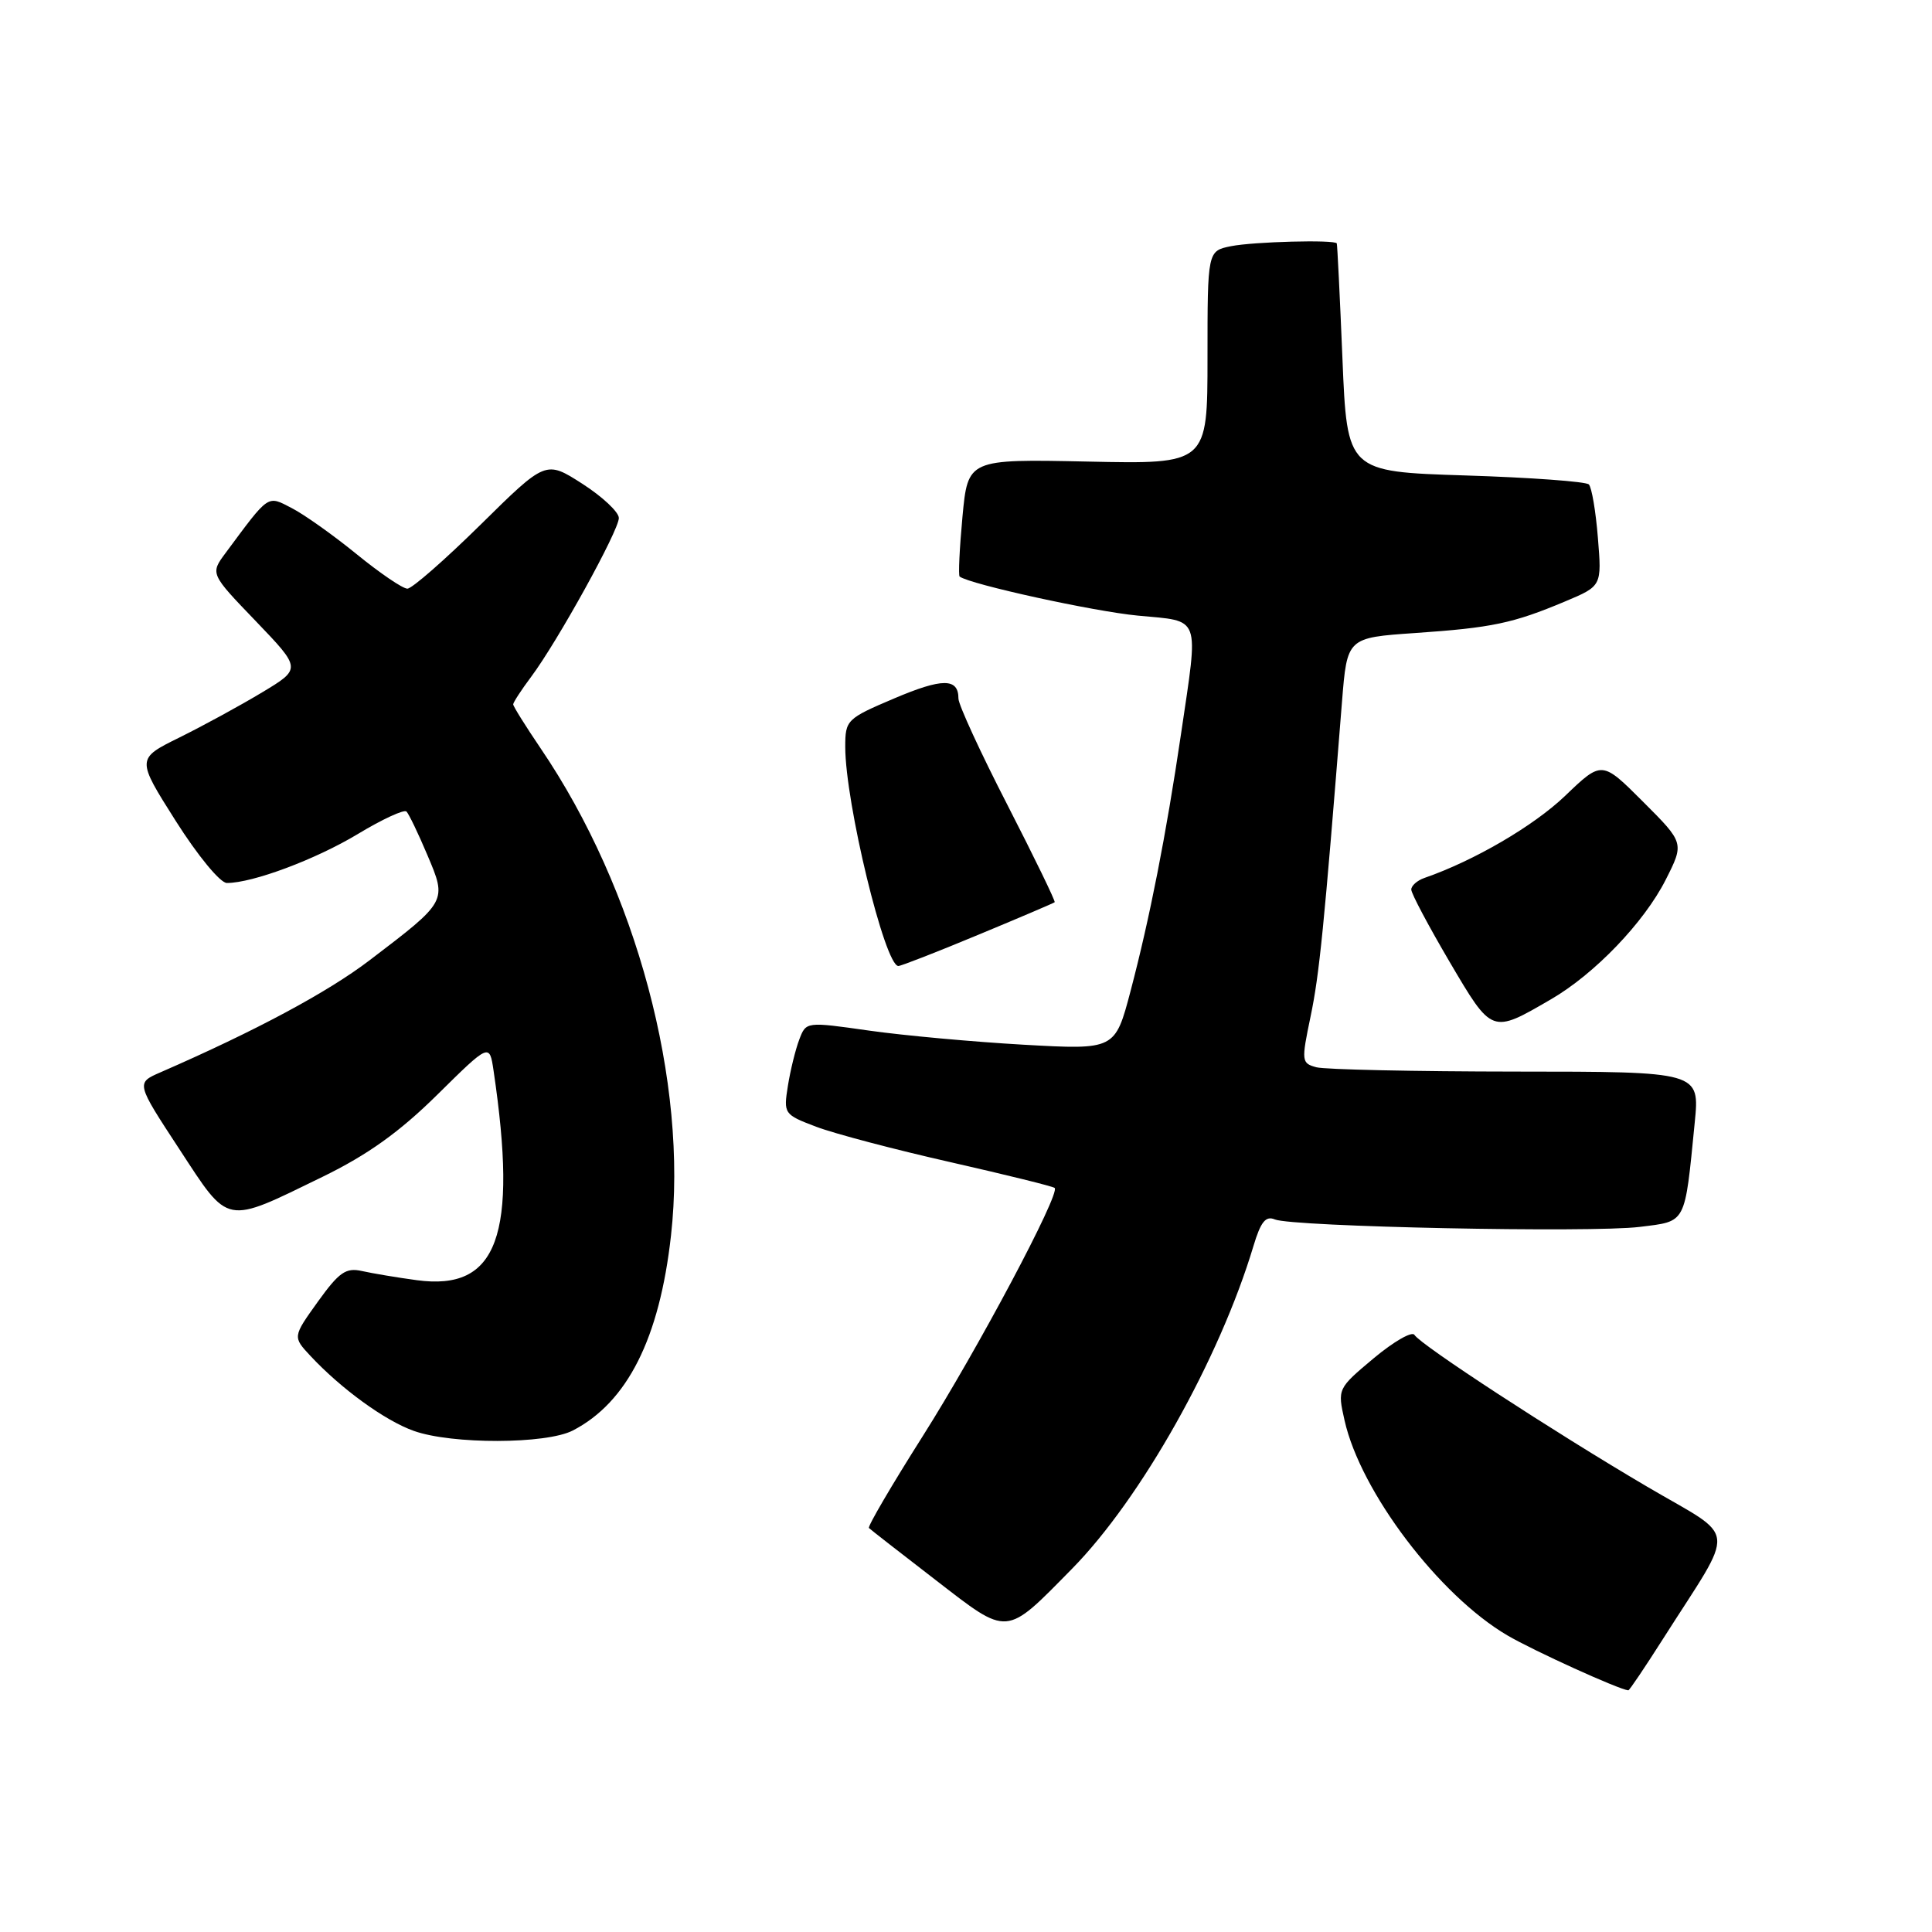 <?xml version="1.0" encoding="UTF-8" standalone="no"?>
<!DOCTYPE svg PUBLIC "-//W3C//DTD SVG 1.1//EN" "http://www.w3.org/Graphics/SVG/1.1/DTD/svg11.dtd" >
<svg xmlns="http://www.w3.org/2000/svg" xmlns:xlink="http://www.w3.org/1999/xlink" version="1.1" viewBox="0 0 256 256">
 <g >
 <path fill="currentColor"
d=" M 220.30 217.25 C 230.16 201.75 230.40 204.14 218.25 196.99 C 205.75 189.64 188.26 178.22 187.42 176.88 C 187.11 176.36 184.68 177.76 182.03 179.97 C 177.22 184.00 177.22 184.02 178.16 188.21 C 180.28 197.66 190.68 211.39 199.74 216.70 C 203.24 218.75 214.49 223.86 215.76 223.98 C 215.90 223.99 217.94 220.96 220.30 217.25 Z  M 142.04 207.88 C 151.20 198.57 161.60 180.07 166.09 165.10 C 167.05 161.90 167.71 161.07 168.92 161.58 C 171.26 162.56 210.85 163.37 217.27 162.57 C 223.51 161.79 223.21 162.37 224.56 148.75 C 225.23 142.00 225.23 142.00 200.87 141.99 C 187.46 141.98 175.57 141.72 174.43 141.42 C 172.45 140.88 172.42 140.63 173.66 134.68 C 174.82 129.14 175.44 122.96 177.82 93.00 C 178.50 84.50 178.50 84.50 187.50 83.88 C 197.69 83.18 200.47 82.60 207.37 79.70 C 212.25 77.65 212.25 77.65 211.73 71.27 C 211.45 67.76 210.91 64.58 210.53 64.19 C 210.15 63.81 202.79 63.27 194.17 63.00 C 178.50 62.50 178.50 62.50 177.88 47.50 C 177.54 39.25 177.20 32.39 177.13 32.25 C 176.86 31.74 166.13 32.02 163.12 32.62 C 160.00 33.25 160.00 33.25 160.00 47.38 C 160.00 61.50 160.00 61.50 144.13 61.16 C 128.25 60.83 128.25 60.83 127.53 68.49 C 127.14 72.70 126.97 76.26 127.16 76.40 C 128.58 77.44 144.89 81.01 150.75 81.57 C 159.23 82.38 158.84 81.30 156.49 97.26 C 154.52 110.62 152.35 121.65 149.81 131.30 C 147.75 139.11 147.75 139.11 135.63 138.43 C 128.96 138.05 119.74 137.21 115.16 136.56 C 106.81 135.37 106.81 135.37 105.91 137.74 C 105.41 139.05 104.73 141.81 104.40 143.88 C 103.81 147.58 103.88 147.68 108.15 149.30 C 110.54 150.21 118.55 152.32 125.93 153.99 C 133.32 155.67 139.54 157.20 139.75 157.41 C 140.51 158.17 129.53 178.83 122.26 190.31 C 118.15 196.80 114.94 202.28 115.14 202.47 C 115.34 202.67 119.30 205.76 123.95 209.34 C 133.72 216.88 133.13 216.93 142.04 207.88 Z  M 75.90 189.55 C 83.12 185.82 87.39 177.35 88.91 163.72 C 91.19 143.44 84.34 117.86 71.63 99.15 C 69.64 96.21 68.00 93.59 68.00 93.33 C 68.00 93.08 69.07 91.43 70.38 89.68 C 73.88 85.00 82.00 70.30 82.00 68.64 C 82.00 67.85 79.82 65.81 77.16 64.10 C 72.32 61.00 72.32 61.00 63.70 69.50 C 58.96 74.17 54.59 78.00 53.98 78.00 C 53.36 78.00 50.35 75.95 47.27 73.44 C 44.19 70.93 40.32 68.18 38.67 67.33 C 35.38 65.63 35.74 65.39 29.90 73.26 C 27.85 76.02 27.85 76.02 33.90 82.31 C 39.94 88.61 39.94 88.61 34.72 91.75 C 31.85 93.48 26.93 96.16 23.78 97.72 C 18.07 100.54 18.07 100.54 23.28 108.77 C 26.20 113.38 29.18 117.00 30.06 117.00 C 33.48 117.00 41.80 113.89 47.40 110.52 C 50.64 108.56 53.55 107.22 53.86 107.53 C 54.17 107.84 55.42 110.43 56.63 113.30 C 59.24 119.45 59.28 119.39 49.00 127.22 C 43.42 131.48 33.88 136.59 21.26 142.09 C 18.02 143.50 18.02 143.50 23.76 152.26 C 30.43 162.45 29.67 162.30 42.75 155.93 C 48.73 153.01 52.91 150.02 57.93 145.07 C 64.86 138.23 64.86 138.23 65.40 141.87 C 68.64 163.76 65.95 171.09 55.22 169.63 C 52.62 169.28 49.36 168.73 47.97 168.42 C 45.83 167.94 44.94 168.56 42.11 172.49 C 38.78 177.14 38.78 177.14 41.14 179.67 C 45.20 184.02 51.00 188.24 54.83 189.60 C 59.87 191.40 72.38 191.37 75.90 189.55 Z  M 205.50 132.42 C 211.28 129.07 217.83 122.25 220.70 116.60 C 223.18 111.70 223.18 111.70 217.72 106.24 C 212.26 100.78 212.26 100.78 207.38 105.46 C 203.22 109.44 195.33 114.05 188.75 116.33 C 187.79 116.66 187.00 117.36 187.00 117.87 C 187.00 118.39 189.29 122.70 192.08 127.45 C 197.73 137.04 197.62 137.00 205.50 132.42 Z  M 129.59 123.88 C 135.04 121.62 139.61 119.67 139.75 119.55 C 139.88 119.43 137.07 113.64 133.50 106.68 C 129.92 99.72 127.00 93.37 127.00 92.57 C 127.00 89.83 124.89 89.82 118.45 92.56 C 112.19 95.22 112.00 95.41 112.00 98.97 C 112.00 106.34 117.25 128.00 119.04 128.00 C 119.39 128.00 124.14 126.15 129.59 123.88 Z "/>
</g>
</svg>